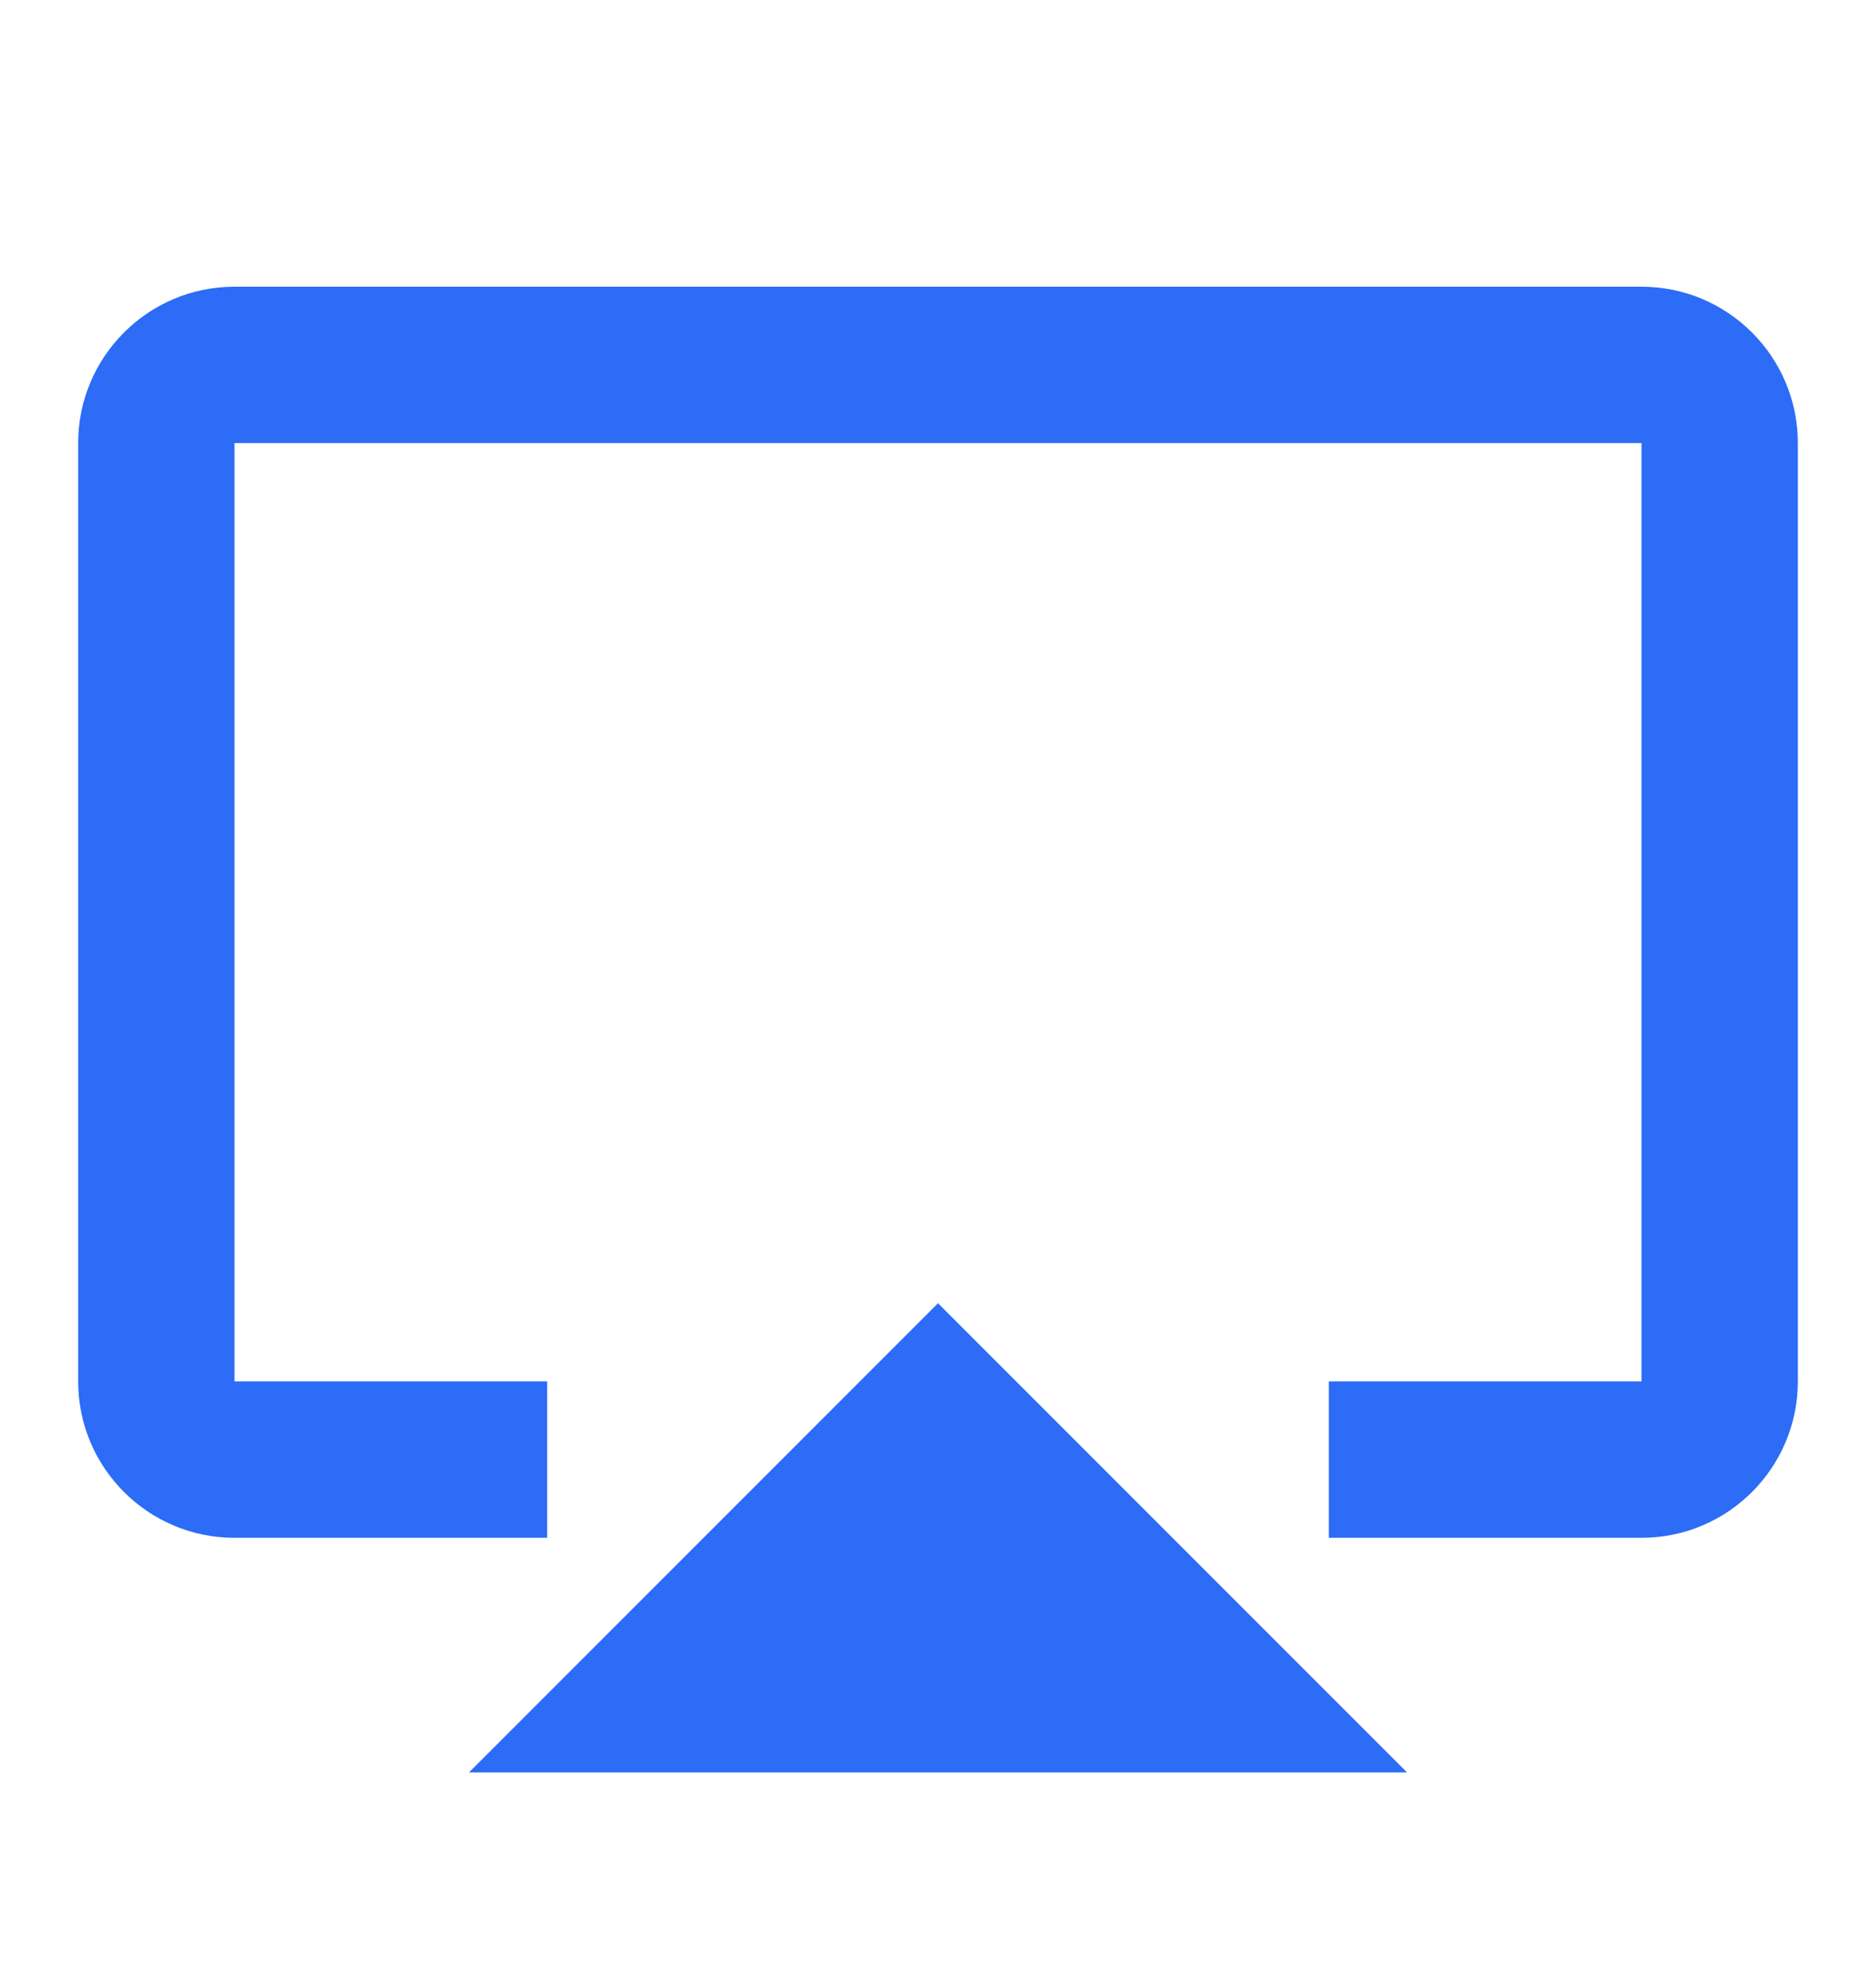 <svg width="18" height="19" viewBox="0 0 18 19" fill="none" xmlns="http://www.w3.org/2000/svg">
<path d="M13.5 17H4.5L9 12.5L13.5 17ZM5.25 14.75H2.25C1.422 14.75 0.75 14.078 0.75 13.25V4.25C0.75 3.422 1.422 2.75 2.25 2.75H15.75C16.578 2.75 17.25 3.422 17.25 4.25V13.25C17.25 14.078 16.578 14.75 15.75 14.75H12.75V13.25H15.75V4.25H2.25V13.25H5.25V14.75Z" fill="#2C6CF6"/>
</svg>
